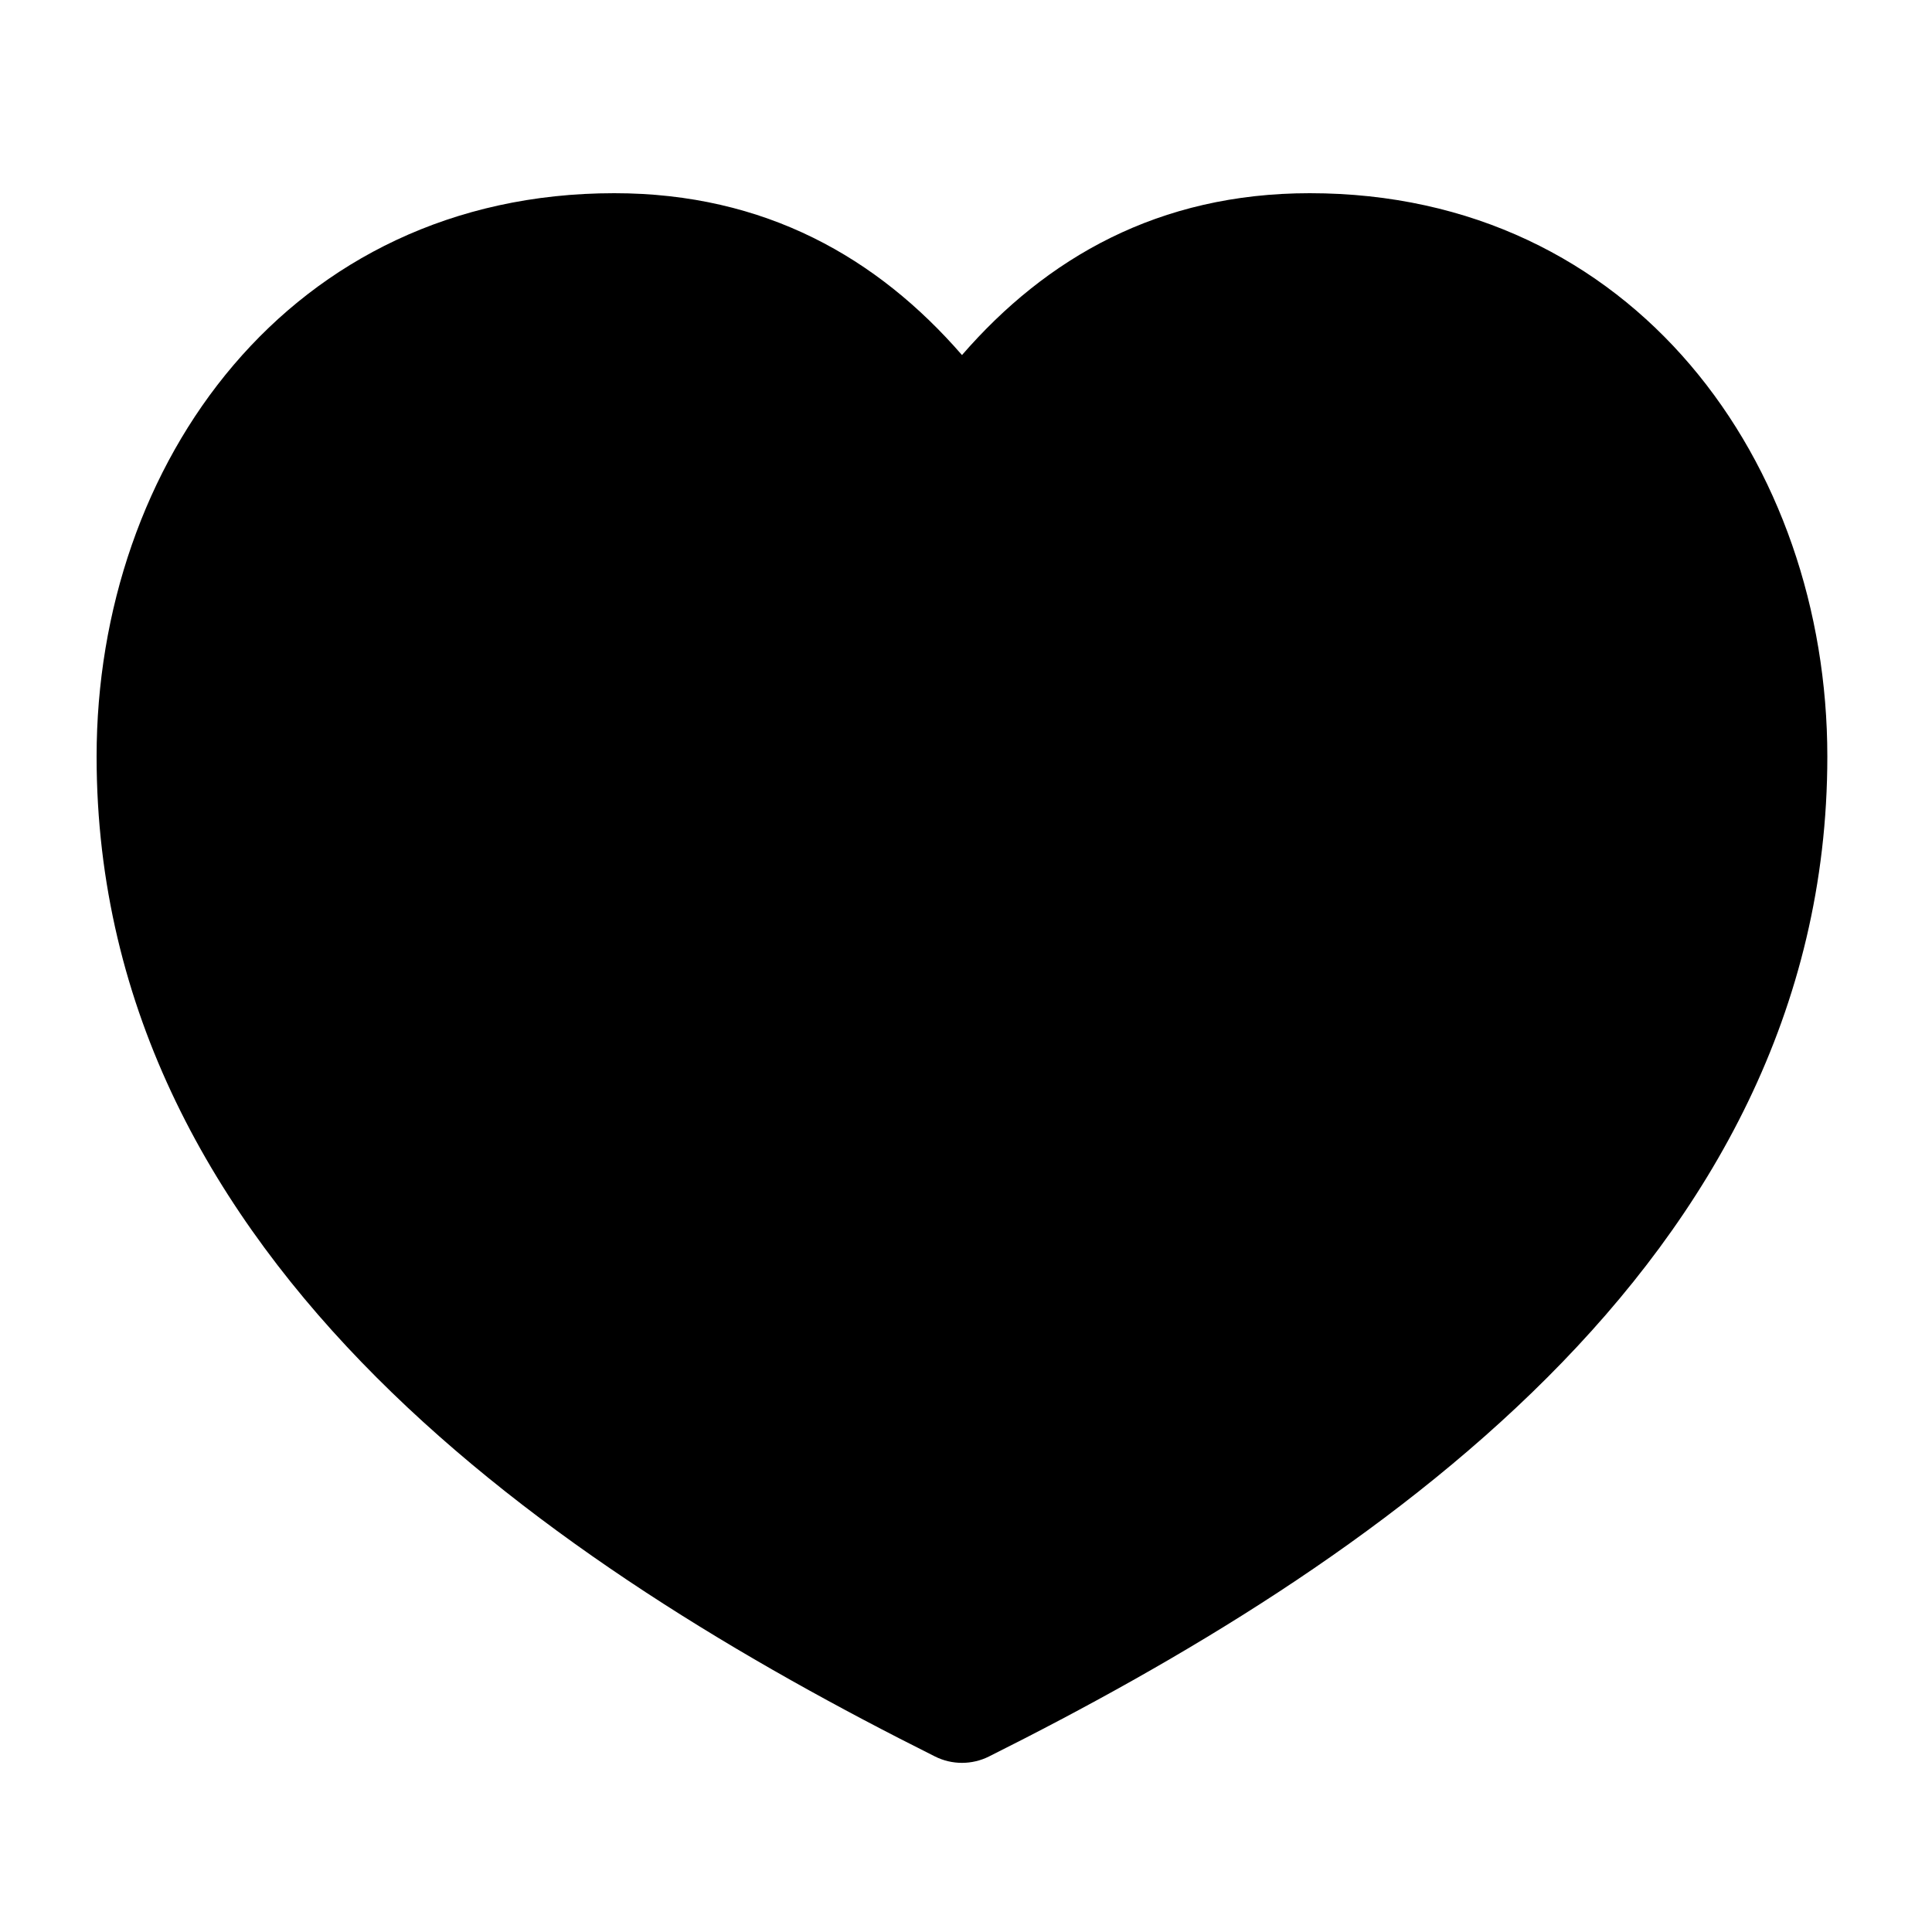 <svg width="20" height="20" viewBox="0 0 40 40" fill="none" xmlns="http://www.w3.org/2000/svg">
<path fill-rule="evenodd" clip-rule="evenodd" d="M2 15.664C2 9.597 5.991 4 12.717 4C15.847 4 18.171 5.341 19.917 7.351C21.662 5.341 23.986 4 27.117 4C33.842 4 37.833 9.597 37.833 15.664C37.833 20.933 35.392 25.162 32.035 28.52C28.694 31.863 24.387 34.409 20.476 36.366C20.124 36.542 19.709 36.542 19.358 36.366C15.447 34.409 11.139 31.863 7.798 28.52C4.441 25.162 2 20.933 2 15.664Z" fill="black"/>
</svg>
